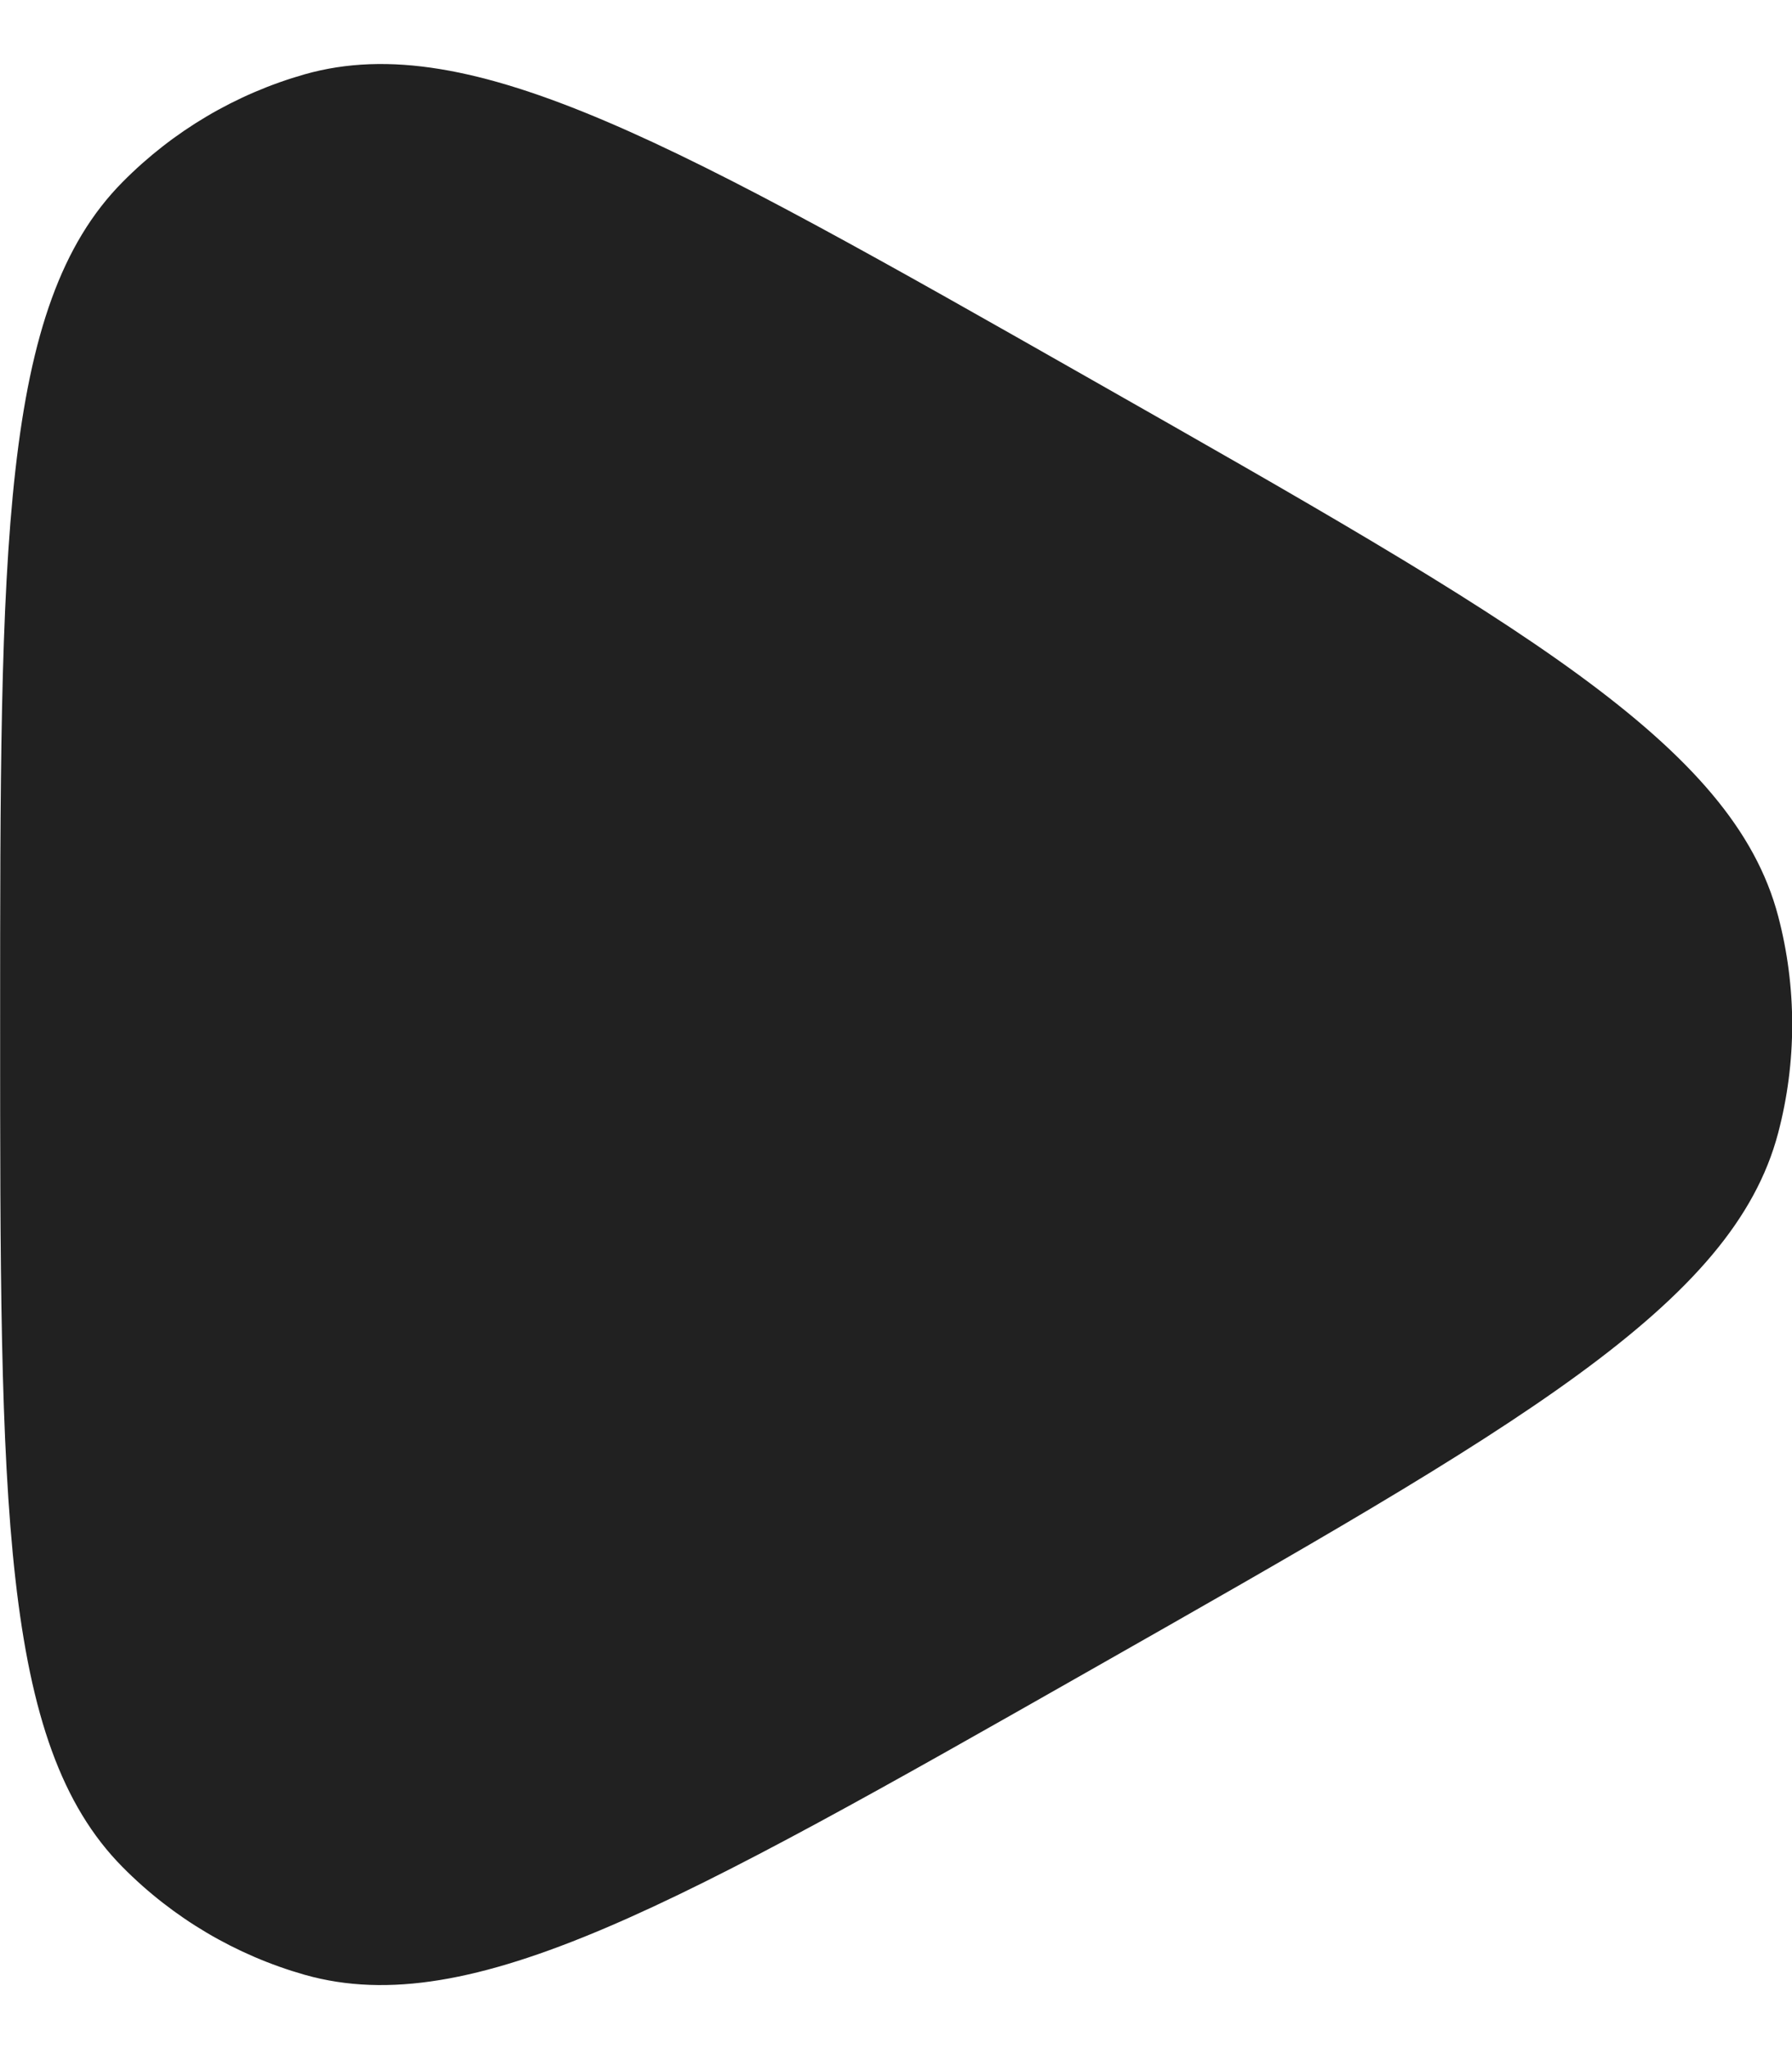 <svg width="14" height="16" viewBox="0 0 14 16" fill="none" xmlns="http://www.w3.org/2000/svg">
<path d="M13.892 8.846C13.539 10.189 11.868 11.138 8.527 13.036C5.297 14.871 3.683 15.788 2.381 15.42C1.843 15.267 1.353 14.978 0.958 14.579C0.001 13.614 0.001 11.743 0.001 8C0.001 4.257 0.001 2.386 0.958 1.421C1.353 1.022 1.843 0.733 2.381 0.58C3.683 0.212 5.297 1.129 8.527 2.964C11.868 4.862 13.539 5.811 13.892 7.154C14.038 7.708 14.038 8.292 13.892 8.846Z" fill="#212121"/>
</svg>
